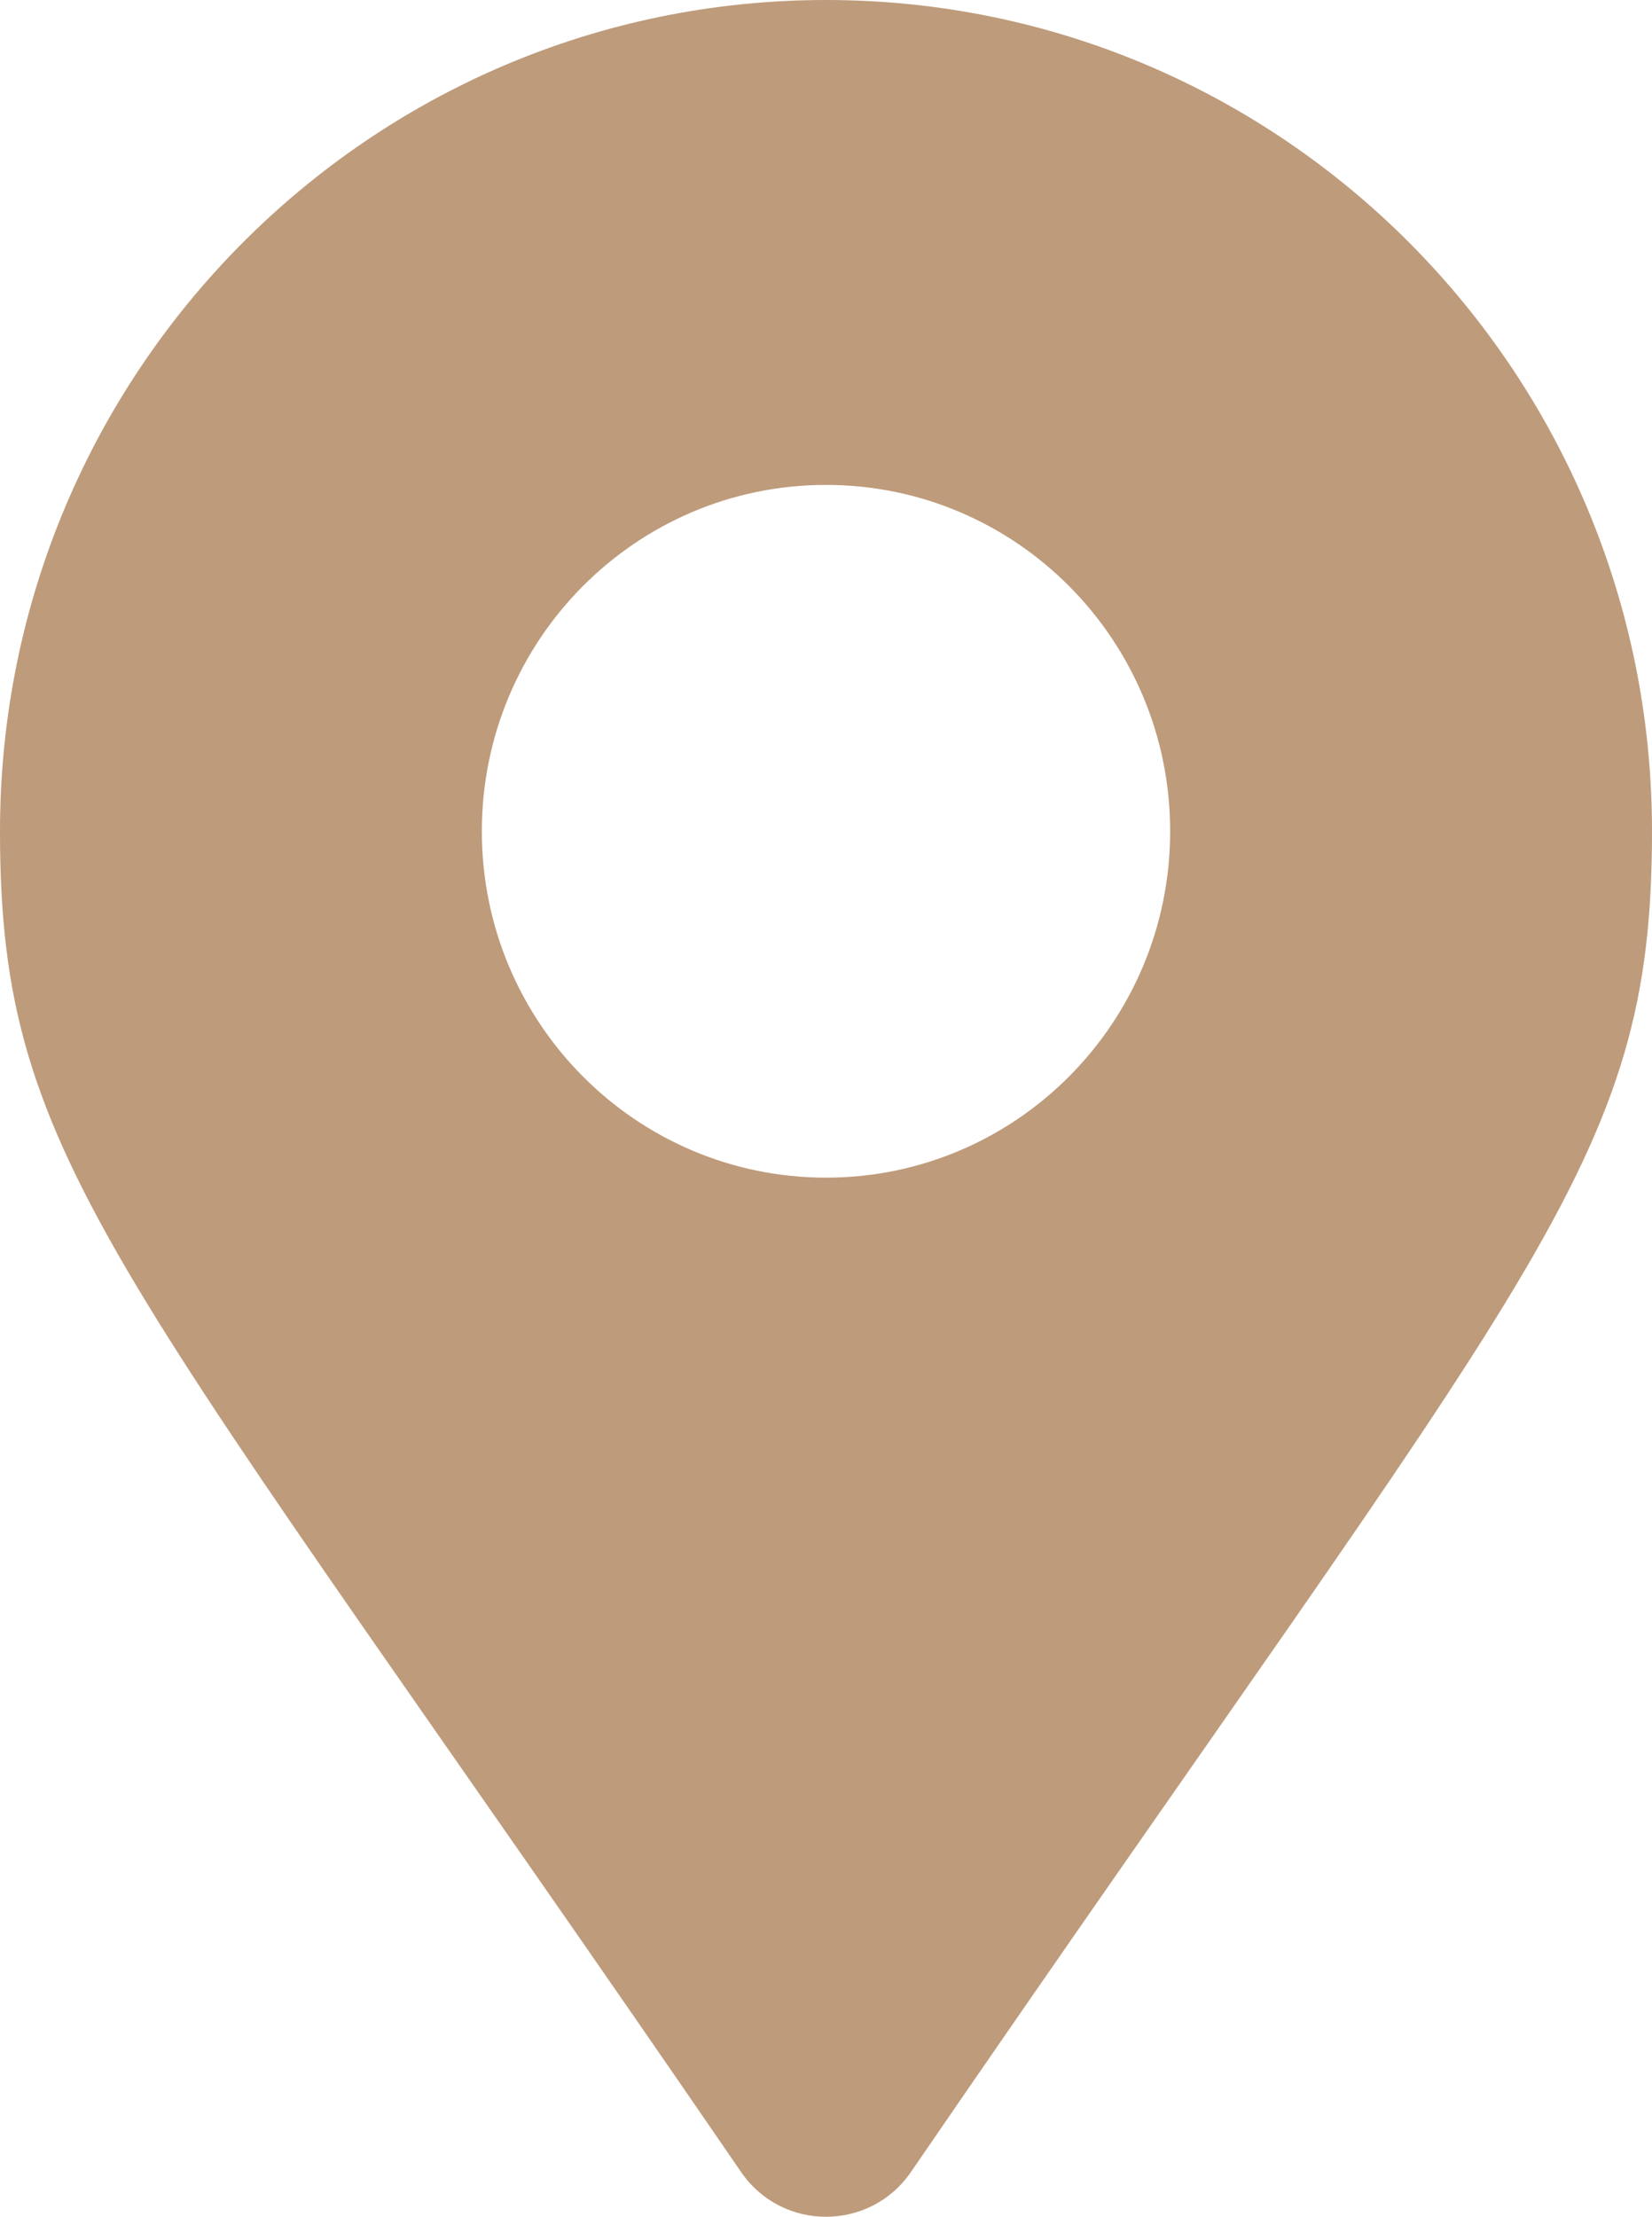 <svg width="82" height="110" viewBox="0 0 82 110" fill="none" xmlns="http://www.w3.org/2000/svg" xmlns:xlink="http://www.w3.org/1999/xlink">
<g>
<path d="M36.786,107.781C5.759,62.526 0,57.882 0,41.25C0,18.468 18.356,0 41,0C63.644,0 82,18.468 82,41.25C82,57.882 76.241,62.526 45.214,107.781C43.177,110.74 38.822,110.74 36.786,107.781ZM41,58.437C50.435,58.437 58.083,50.742 58.083,41.25C58.083,31.758 50.435,24.062 41,24.062C31.565,24.062 23.917,31.758 23.917,41.25C23.917,50.742 31.565,58.437 41,58.437Z" fill="#BE9B7B"/>
</g>
</svg>
